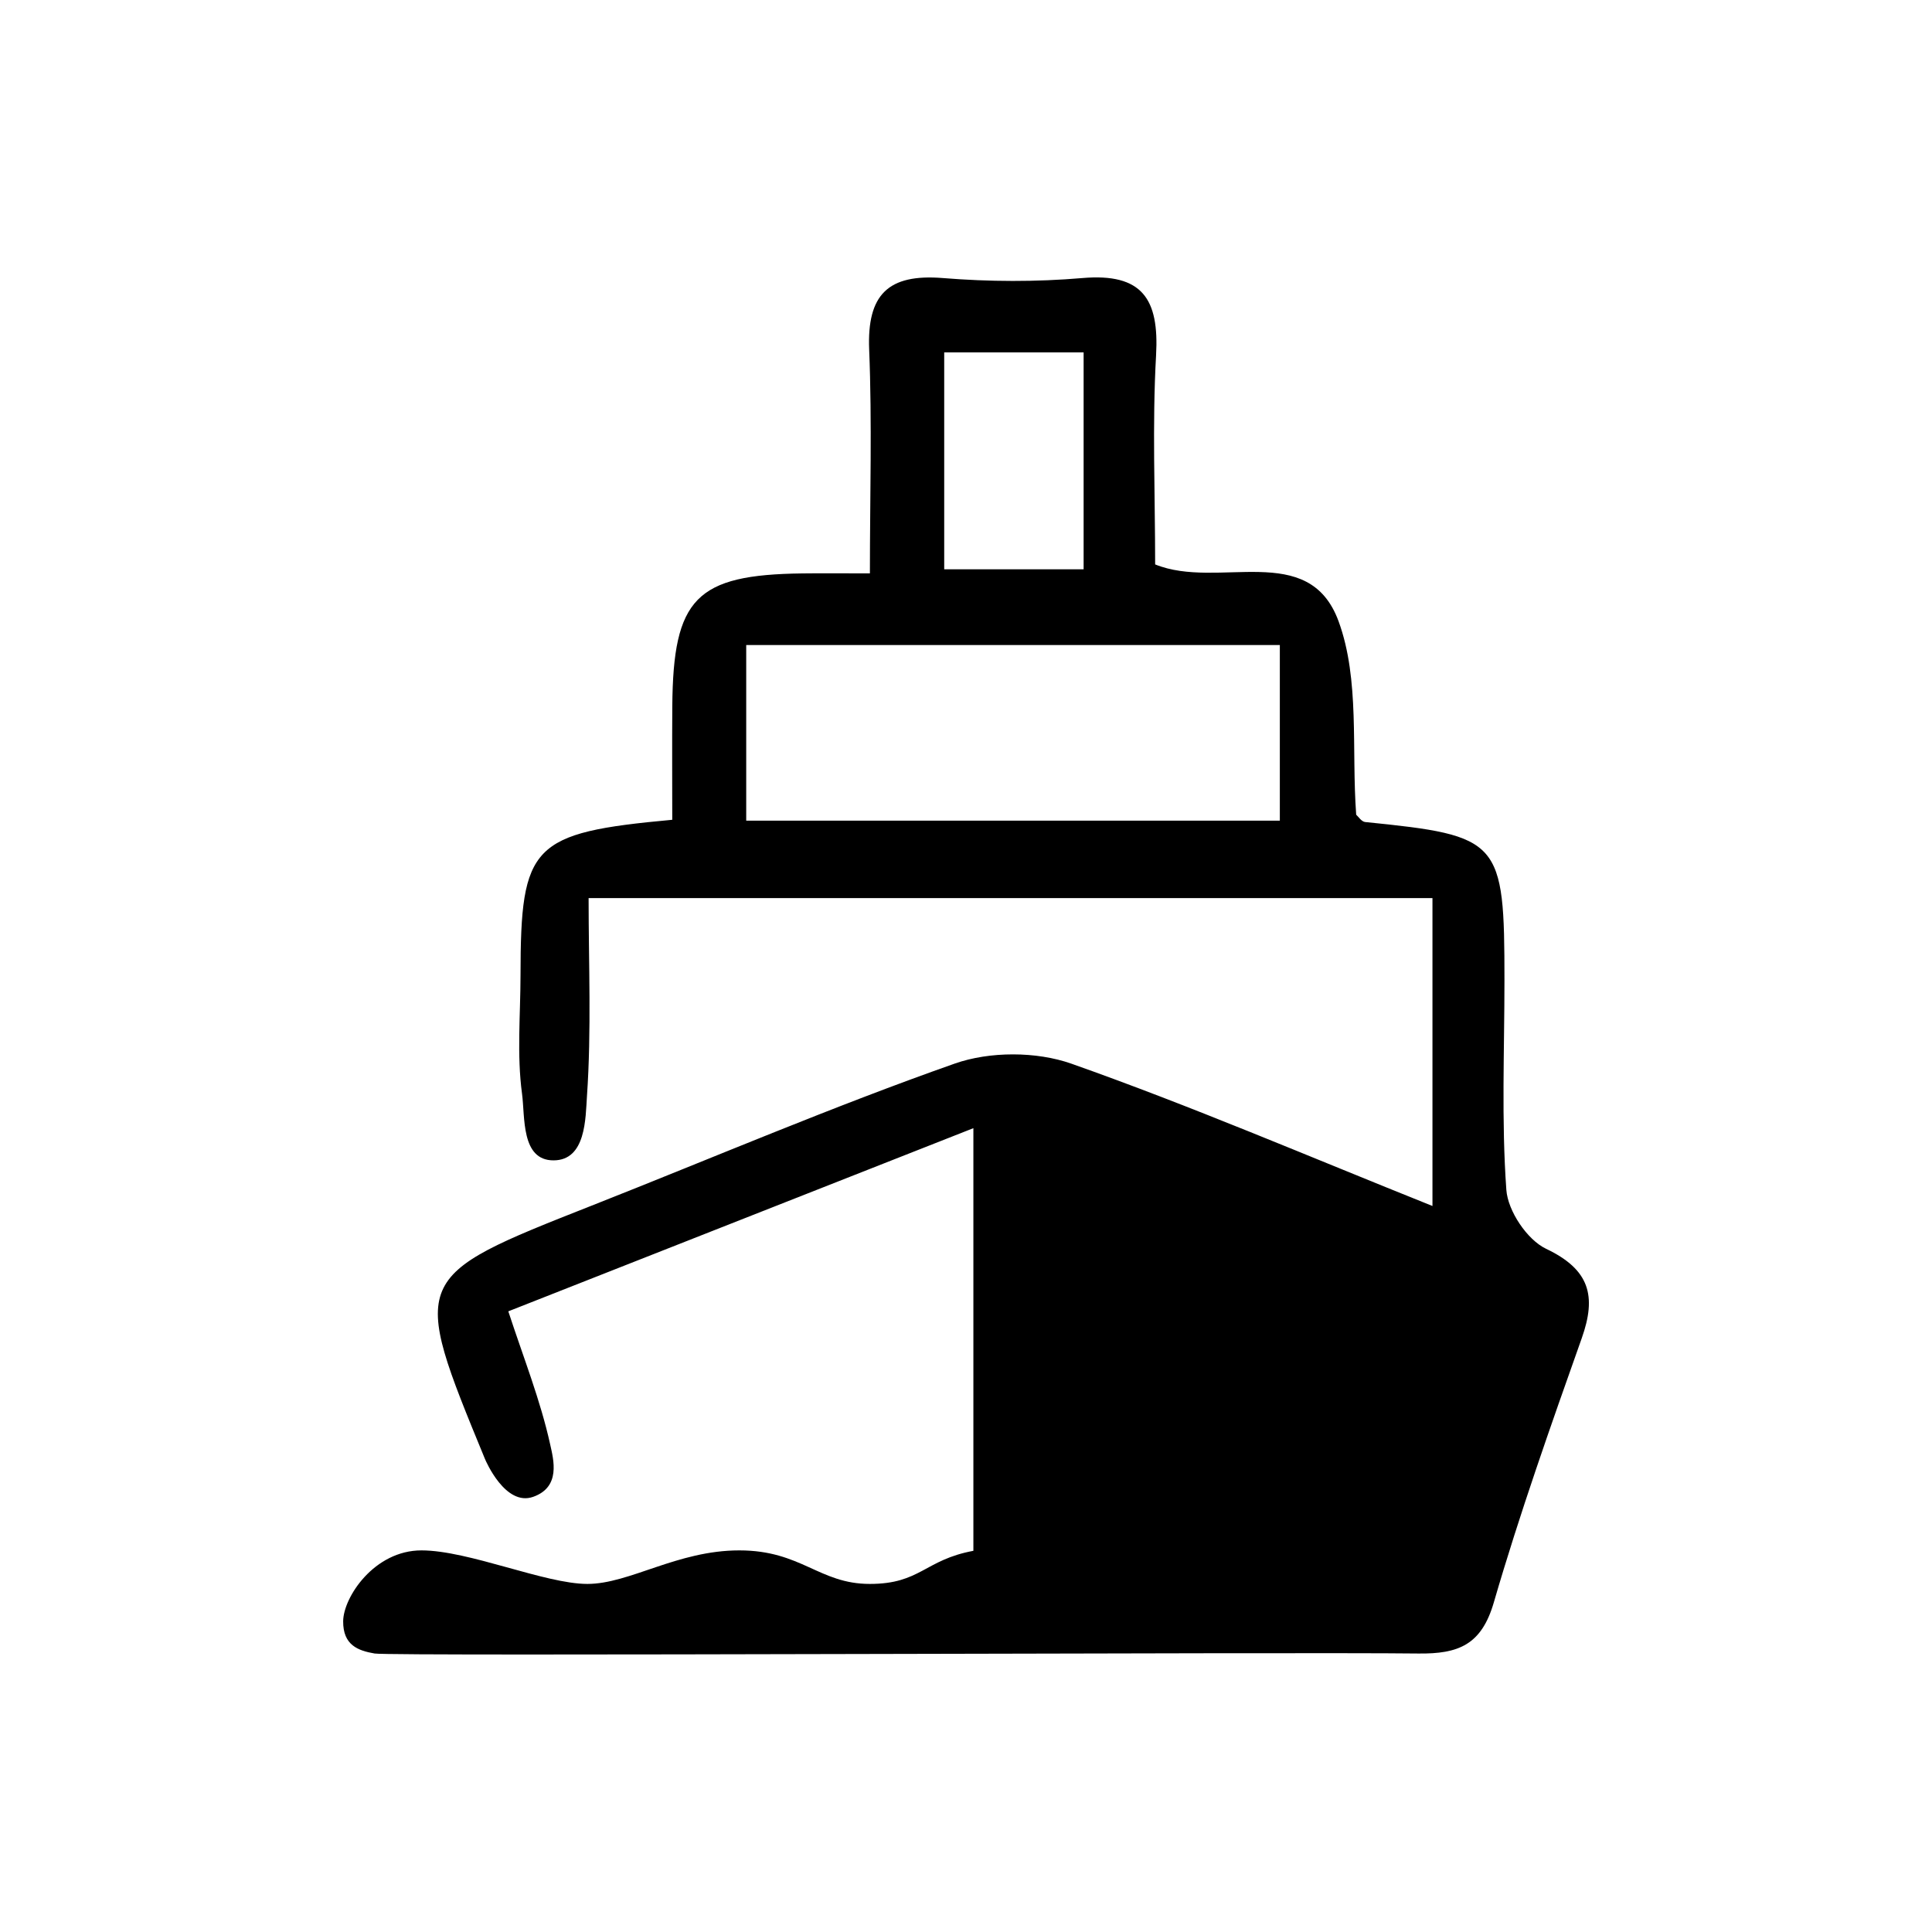 <?xml version="1.0" encoding="utf-8"?>
<!-- Generator: Adobe Illustrator 23.0.1, SVG Export Plug-In . SVG Version: 6.00 Build 0)  -->
<svg version="1.1" id="Layer_1" xmlns="http://www.w3.org/2000/svg" xmlns:xlink="http://www.w3.org/1999/xlink" x="0px" y="0px"
	 viewBox="0 0 500 500" style="enable-background:new 0 0 500 500;" xml:space="preserve">
<style type="text/css">
	.st0{fill:#B5E2EA;}
	.st1{fill:#DB3227;}
	.st2{fill:none;stroke:#FFFFFF;stroke-width:0.323;stroke-miterlimit:10;}
	.st3{fill:#EC6544;}
	.st4{fill:#F15B25;}
	.st5{fill:#00B8D4;}
	.st6{fill:#00B3D8;}
	.st7{fill:none;stroke:#FFFFFF;stroke-width:0.734;stroke-miterlimit:10;}
	.st8{fill:#72BF44;}
	.st9{fill:#8BC751;}
	.st10{fill:#5CA038;}
	.st11{fill:#D0E4A4;}
	.st12{fill:none;stroke:#FFFFFF;stroke-width:0.409;stroke-miterlimit:10;}
</style>
<g>
	<path d="M251.91,401.35c0-32.76,0-69.85,0-109.38c-40.59,15.98-79.47,31.3-120.36,47.4c3.92,11.99,8.31,23,10.83,34.42
		c0.89,4.01,2.8,11.05-4.4,13.59s-12.25-9.27-12.48-9.82c-19.37-47.06-19.36-47.01,27.59-65.53c31.3-12.34,62.27-25.61,93.98-36.77
		c9.06-3.19,21.15-3.18,30.21,0.02c31.02,10.95,61.32,23.97,93.44,36.83c0-27.39,0-52.86,0-79.69c-71.96,0-143.31,0-218.39,0
		c0,17.04,0.75,34.19-0.42,51.21c-0.39,5.73-0.23,16.67-8.67,16.67s-7.33-11.25-8.14-17.26c-1.36-10.06-0.4-20.43-0.39-30.67
		c0.04-33.77,2.82-36.85,39.27-40.21c0-9.52-0.06-19.44,0.01-29.36c0.21-28.01,6.15-34.06,33.66-34.4
		c4.77-0.06,9.55-0.01,17.48-0.01c0-19.97,0.58-38.98-0.19-57.94c-0.57-14.2,4.88-19.63,19.07-18.49c11.97,0.97,24.15,1.02,36.11,0
		c15.54-1.33,19.89,5.43,19.07,19.98c-1.01,17.93-0.24,35.96-0.24,54.13c16.36,6.65,39.78-6.32,47.48,14.74
		c5.52,15.1,3.3,33.04,4.55,50.04c0.54,0.46,1.37,1.79,2.31,1.89c35.09,3.54,36.06,4.62,36.06,41.01c0,18.07-0.8,36.2,0.49,54.18
		c0.39,5.46,5.38,12.92,10.27,15.25c11.32,5.38,13.12,12.22,9.24,23.16c-8.02,22.64-16.05,45.32-22.75,68.36
		c-3.19,10.97-9.11,13.36-19.55,13.23c-33.73-0.41-265.71,0.75-270.09,0c-4.3-0.74-8.2-2.16-8.15-8.36
		c0.05-6.2,8.04-18.33,20.26-18.33s32,8.68,42.94,8.68s23.24-8.68,39.32-8.68s20.63,8.68,33.77,8.68S239.26,403.7,251.91,401.35z
		 M331.22,166.94c-46.86,0-91.77,0-138.1,0c0,15.58,0,30.19,0,45.45c46.49,0,91.86,0,138.1,0
		C331.22,197.12,331.22,182.94,331.22,166.94z M280.44,91.2c-12.93,0-24.52,0-36.08,0c0,19.74,0,37.97,0,56.13
		c12.83,0,24.02,0,36.08,0C280.44,128.45,280.44,110.61,280.44,91.2z"/>
</g>
</svg>

